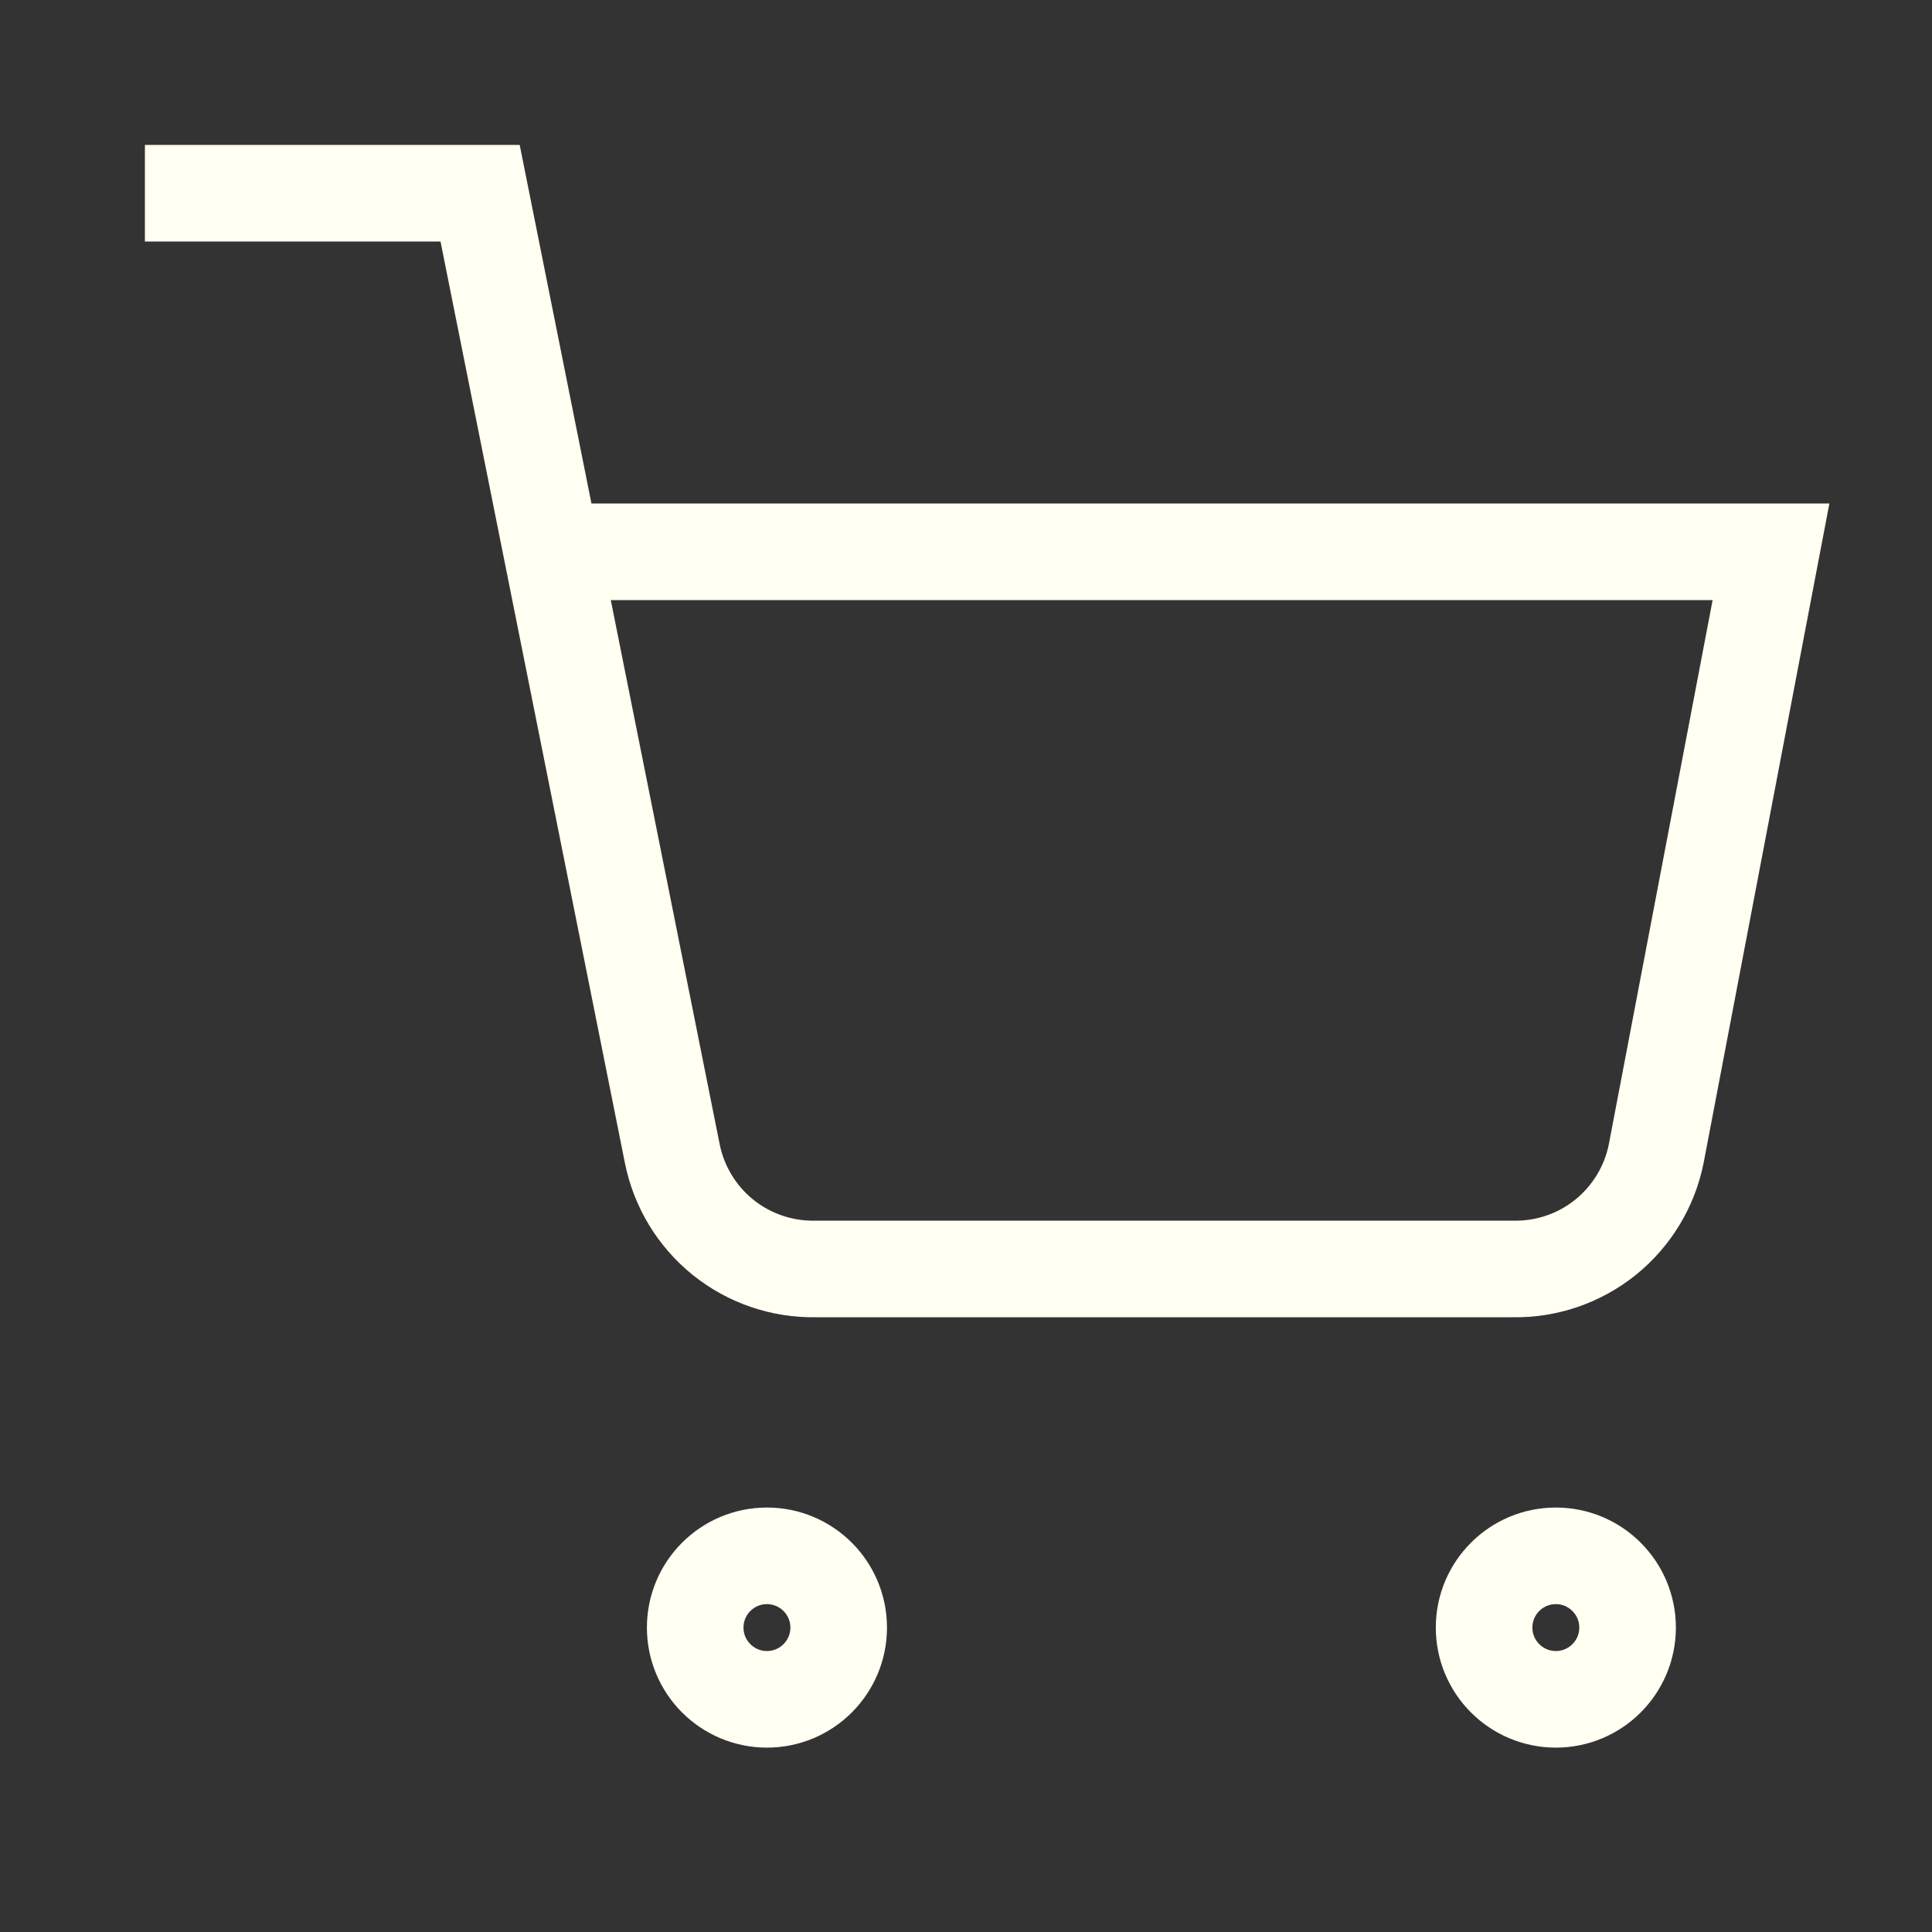 <svg width="30" height="30" viewBox="0 0 30 30" fill="none" xmlns="http://www.w3.org/2000/svg">
<rect x="0" y="0" width="30" height="30" fill="#333333" stroke="none"/>
<path d="M11.909 26.387C12.524 26.387 13.023 25.888 13.023 25.273C13.023 24.658 12.524 24.159 11.909 24.159C11.294 24.159 10.795 24.658 10.795 25.273C10.795 25.888 11.294 26.387 11.909 26.387Z" stroke="#FFFFF2" stroke-width="1.5" stroke-linecap="square"/>
<path d="M24.159 26.387C24.774 26.387 25.273 25.888 25.273 25.273C25.273 24.658 24.774 24.159 24.159 24.159C23.544 24.159 23.045 24.658 23.045 25.273C23.045 25.888 23.544 26.387 24.159 26.387Z" stroke="#FFFFF2" stroke-width="1.5" stroke-linecap="square"/>
<path d="M3 3H7.455L10.439 17.912C10.541 18.424 10.82 18.885 11.227 19.213C11.634 19.54 12.144 19.715 12.666 19.704H23.491C24.014 19.715 24.523 19.54 24.93 19.213C25.337 18.885 25.616 18.424 25.718 17.912L27.5 8.568H9.014" stroke="#FFFFF2" stroke-width="1.5" stroke-linecap="square"/>
</svg>
